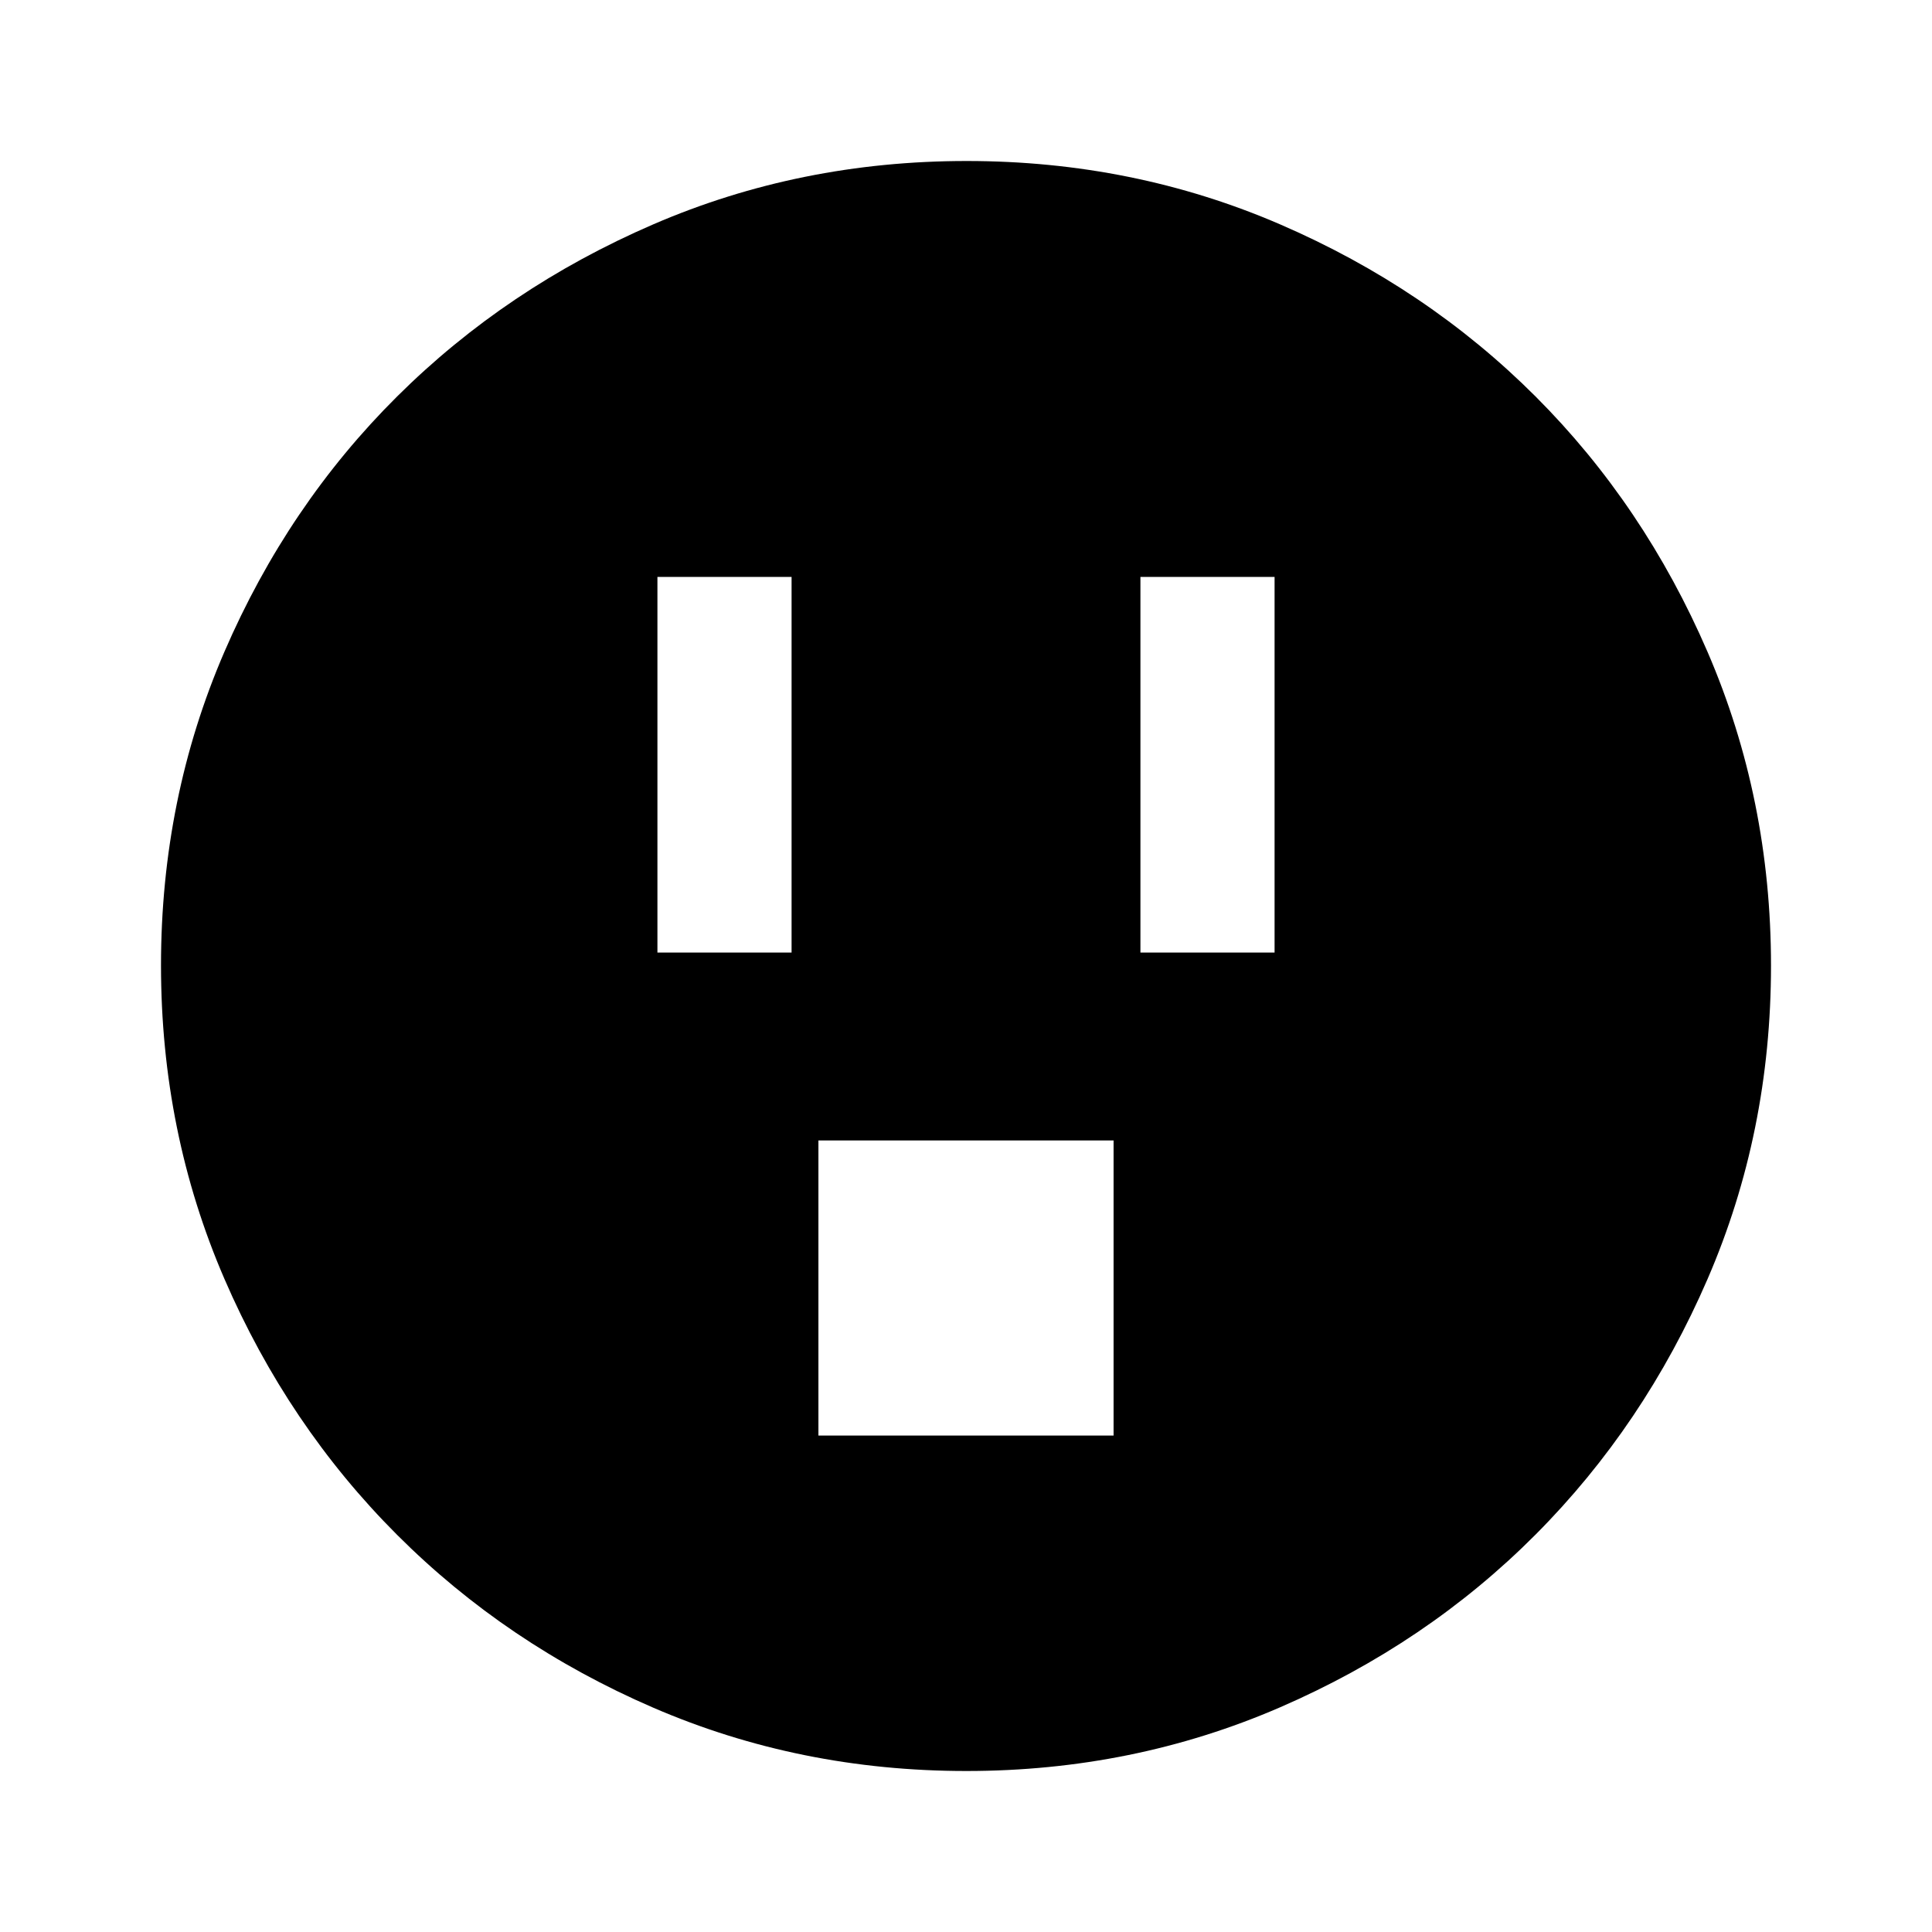 <svg xmlns="http://www.w3.org/2000/svg" height="40" viewBox="0 -960 960 960" width="40"><path d="M326.67-486.67h66.66v-186.66h-66.66v186.66Zm80 240h146.66v-146.66H406.67v146.66Zm160-240h66.66v-186.66h-66.66v186.66ZM480.18-80q-82.83 0-155.67-31.5-72.84-31.5-127.18-85.83Q143-251.67 111.5-324.56T80-480.33q0-82.88 31.5-155.78Q143-709 197.33-763q54.34-54 127.23-85.5T480.33-880q82.88 0 155.78 31.5Q709-817 763-763t85.5 127Q880-563 880-480.18q0 82.83-31.5 155.67Q817-251.67 763-197.46q-54 54.21-127 85.84Q563-80 480.18-80Z"/></svg>
